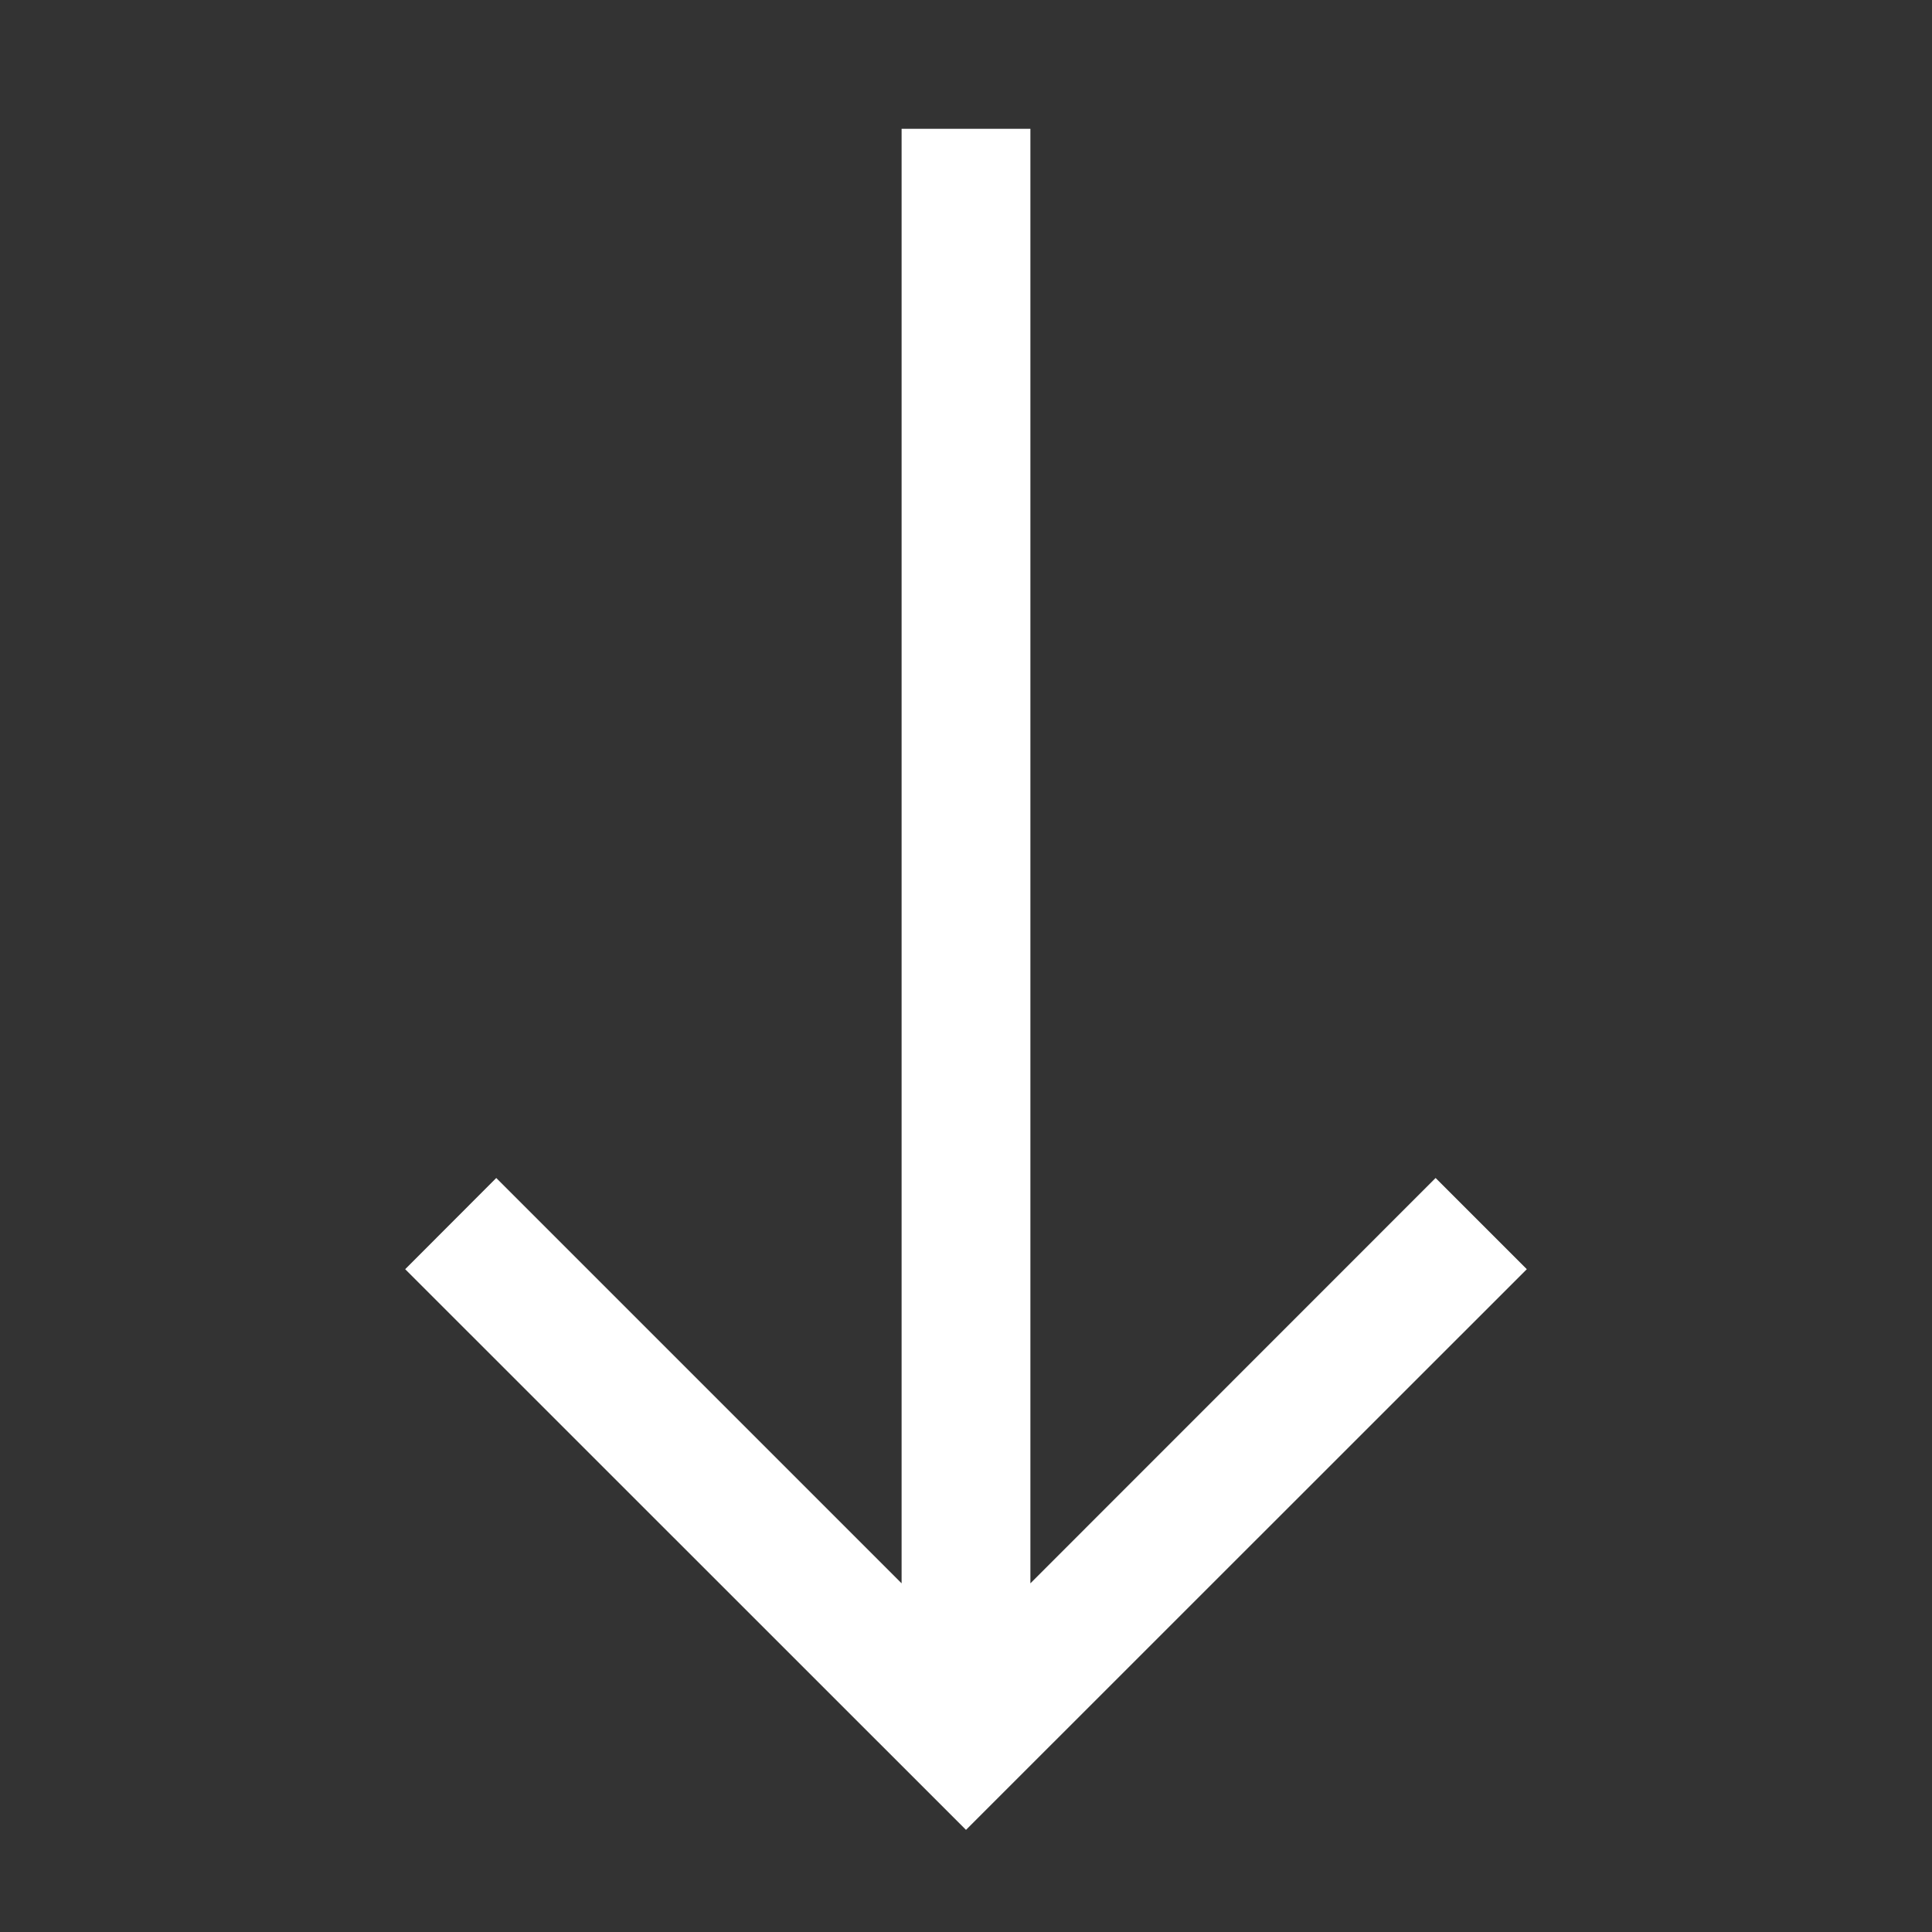 <svg width="81" height="81" viewBox="0 0 81 81" fill="none" xmlns="http://www.w3.org/2000/svg">
<rect x="0" y="0" width="81" height="81" fill="#333333" stroke="none"/>
<path fill-rule="evenodd" clip-rule="evenodd" d="M40.5 76.718L16.988 53.212L20.806 49.388L37.8 66.382L37.8 5.4L43.2 5.4L43.2 66.382L60.188 49.388L64.012 53.212L40.5 76.718Z" fill="white"/>
</svg>
